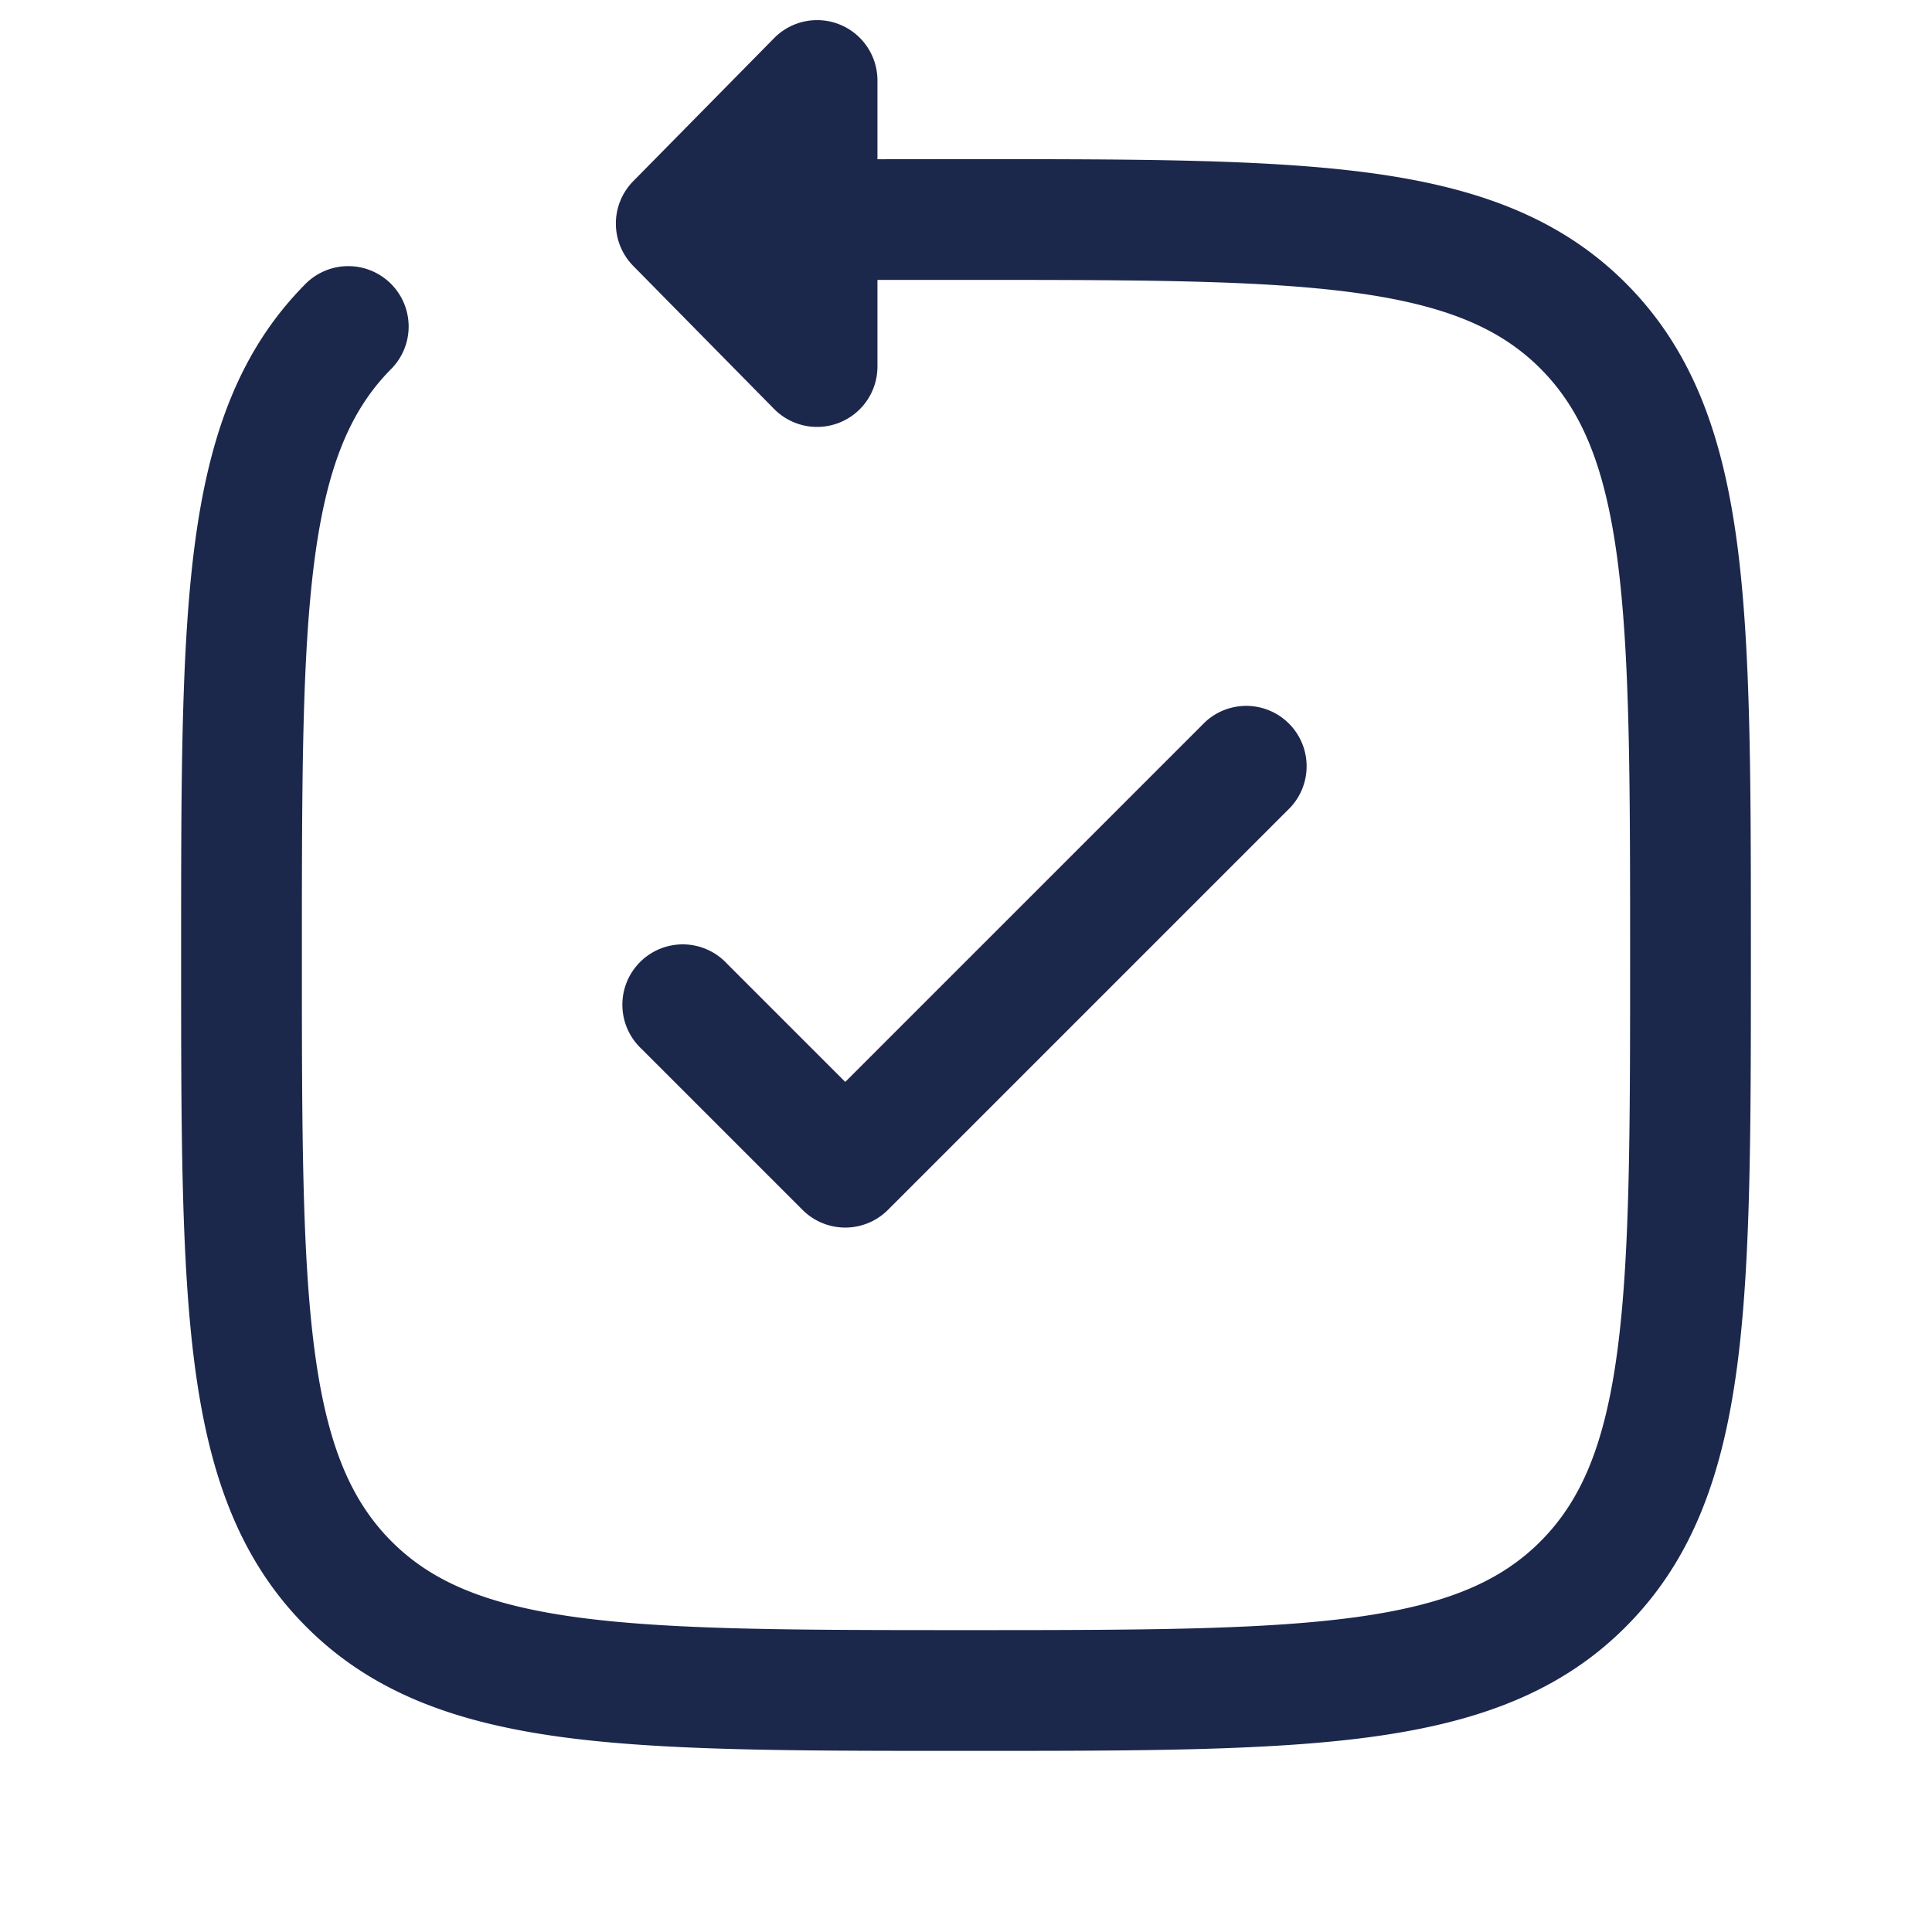<svg xmlns="http://www.w3.org/2000/svg" width="24" height="24" fill="none">
  <g fill="#1C274C">
    <path fill-rule="evenodd" d="M10.435.306A.75.75 0 0 1 10.9 1v.978l1.083-.001h.075c2.072 0 3.705 0 4.981.174 1.31.179 2.356.554 3.177 1.387.82.832 1.187 1.89 1.363 3.214.171 1.293.171 2.95.171 5.055v.113c0 2.105 0 3.761-.171 5.054-.176 1.326-.543 2.382-1.363 3.214-.82.834-1.866 1.209-3.177 1.388-1.276.174-2.909.174-4.981.174h-.116c-2.072 0-3.705 0-4.981-.174-1.31-.18-2.356-.554-3.177-1.388-.82-.832-1.187-1.888-1.363-3.214-.171-1.293-.171-2.949-.171-5.054v-.113c0-2.106 0-3.762.171-5.055.176-1.325.543-2.382 1.363-3.214a.75.75 0 1 1 1.068 1.053c-.498.506-.79 1.195-.944 2.358-.156 1.183-.158 2.74-.158 4.914 0 2.175.002 3.731.158 4.915.154 1.162.446 1.852.944 2.358.497.504 1.172.798 2.312.954 1.163.158 2.693.16 4.836.16 2.143 0 3.673-.002 4.836-.16 1.14-.156 1.815-.45 2.312-.954.498-.506.79-1.196.944-2.358.157-1.184.158-2.74.158-4.915 0-2.174-.002-3.73-.158-4.914-.154-1.163-.446-1.852-.944-2.358-.497-.504-1.171-.798-2.312-.954-1.163-.159-2.693-.16-4.836-.16h-1.1v1.077a.75.75 0 0 1-1.284.526l-1.75-1.777a.75.75 0 0 1 0-1.052L9.616.474a.75.75 0 0 1 .819-.168Z" clip-rule="evenodd"/>
    <path d="M16.03 10.03a.75.75 0 0 0-1.06-1.06l-4.47 4.47-1.47-1.47a.75.75 0 1 0-1.06 1.06l2 2a.75.75 0 0 0 1.06 0l5-5Z"/>
  </g>
</svg>
